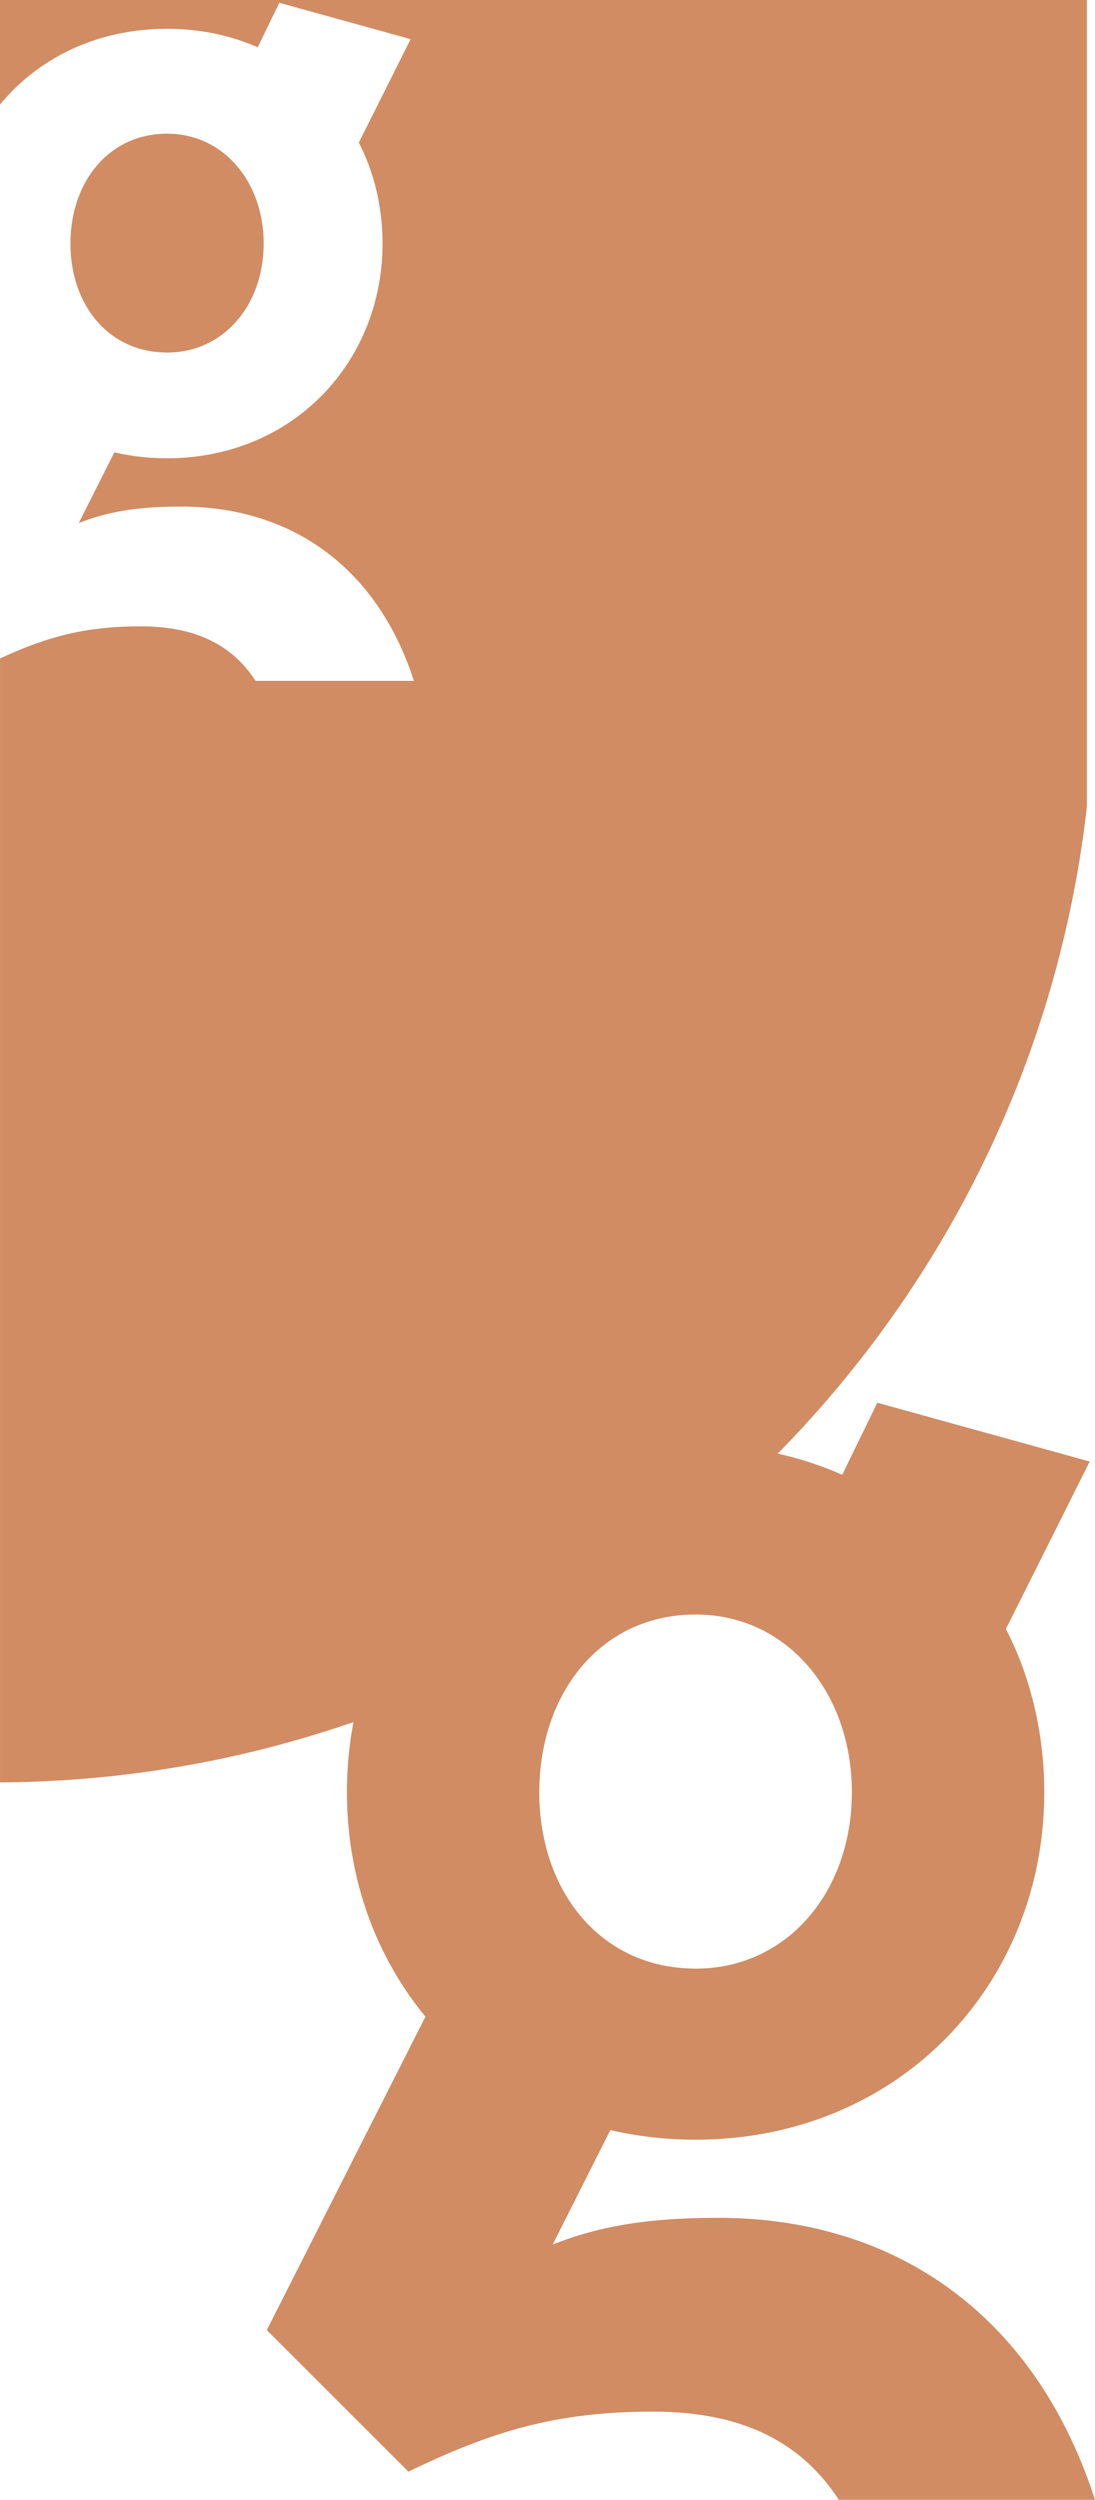 <svg xmlns="http://www.w3.org/2000/svg" viewBox="0 0 1910.69 4360.6"><g id="a5337a1f-b4e5-4bc7-9312-a801a72b2917" data-name="Warstwa 2"><g id="e7fcc0a8-9ac7-4654-9c28-2539f649873b" data-name="tło"><path d="M0,666.56V667l.14-.27C.09,666.67.05,666.61,0,666.56Z" fill="#d18c63"/><path d="M0,0V182.39C67.06,101.07,169.7,50.25,291.51,50.25a417.54,417.54,0,0,1,82.35,8.16,375.08,375.08,0,0,1,75.76,24.13L487.43,4.87,716.5,68.26,626.1,248.82c4.68,9,9,18.25,12.84,27.73,0,.12.12.12.12.24,18.37,45.14,28.45,95.2,28.45,148,0,70.35-18,135.66-50.06,191.48C554.18,726.51,435.81,799.39,291.51,799.39a408.3,408.3,0,0,1-92-10.33L137.36,912.48c47.54-18.73,98-28.82,178.64-28.82,190.16,0,341.43,103.73,406.26,304H446c-39.76-60.86-101.94-95.08-200.56-95.08-97.91,0-164.6,18.73-245.41,56.09V3109.22c981.58-6.14,1788.52-748.41,1896.55-1702.54V0Z" fill="#d18c63"/><path d="M287.19,614.86c1.43.12,2.87.12,4.32.12,99.4,0,168.55-83.55,168.55-190.16a226.52,226.52,0,0,0-13.32-77.68C422,279.79,365.1,233.21,291.51,233.21a173.85,173.85,0,0,0-22.57,1.44c-89.32,11.53-146,91.6-146,190.17A241.09,241.09,0,0,0,127.51,472C143.84,553.76,202.91,612.94,287.19,614.86Z" fill="#d18c63"/><path d="M1253.36,3868.77c-130.54,0-212.11,16.32-289,46.62l100.62-199.68a660.61,660.61,0,0,0,148.79,16.7c233.49,0,425-117.91,527.38-296.23,51.86-90.32,81-196,81-309.82,0-85.47-16.31-166.47-46-239.51,0-.19-.2-.19-.2-.38-6.21-15.35-13.21-30.31-20.78-44.87l146.27-292.15-370.63-102.56-61.18,125.67a605.57,605.57,0,0,0-122.58-39,675.05,675.05,0,0,0-133.25-13.21c-235,0-426,116.94-527.76,295.06-51.87,90.33-80.61,196.38-80.61,311,0,105.87,24.86,204.54,70.12,290.59a577.57,577.57,0,0,0,66.82,100.82l-276.81,546.8,247.09,246.89c144.52-69.73,256.4-104.7,426.57-104.7,159.56,0,260.18,55.37,324.5,153.84h447C1805.8,4036.6,1561.05,3868.77,1253.36,3868.77Zm233.1-742.41c0,172.49-111.88,307.69-272.73,307.69-2.33,0-4.66,0-7-.2-136.36-3.11-231.93-98.87-258.35-231.15a389.62,389.62,0,0,1-7.38-76.34c0-159.48,91.69-289,236.21-307.69a281.84,281.84,0,0,1,36.51-2.33c119.08,0,211.15,75.37,251.17,184.34C1478.88,3039,1486.46,3081.49,1486.46,3126.36Z" fill="#d18c63"/></g></g></svg>